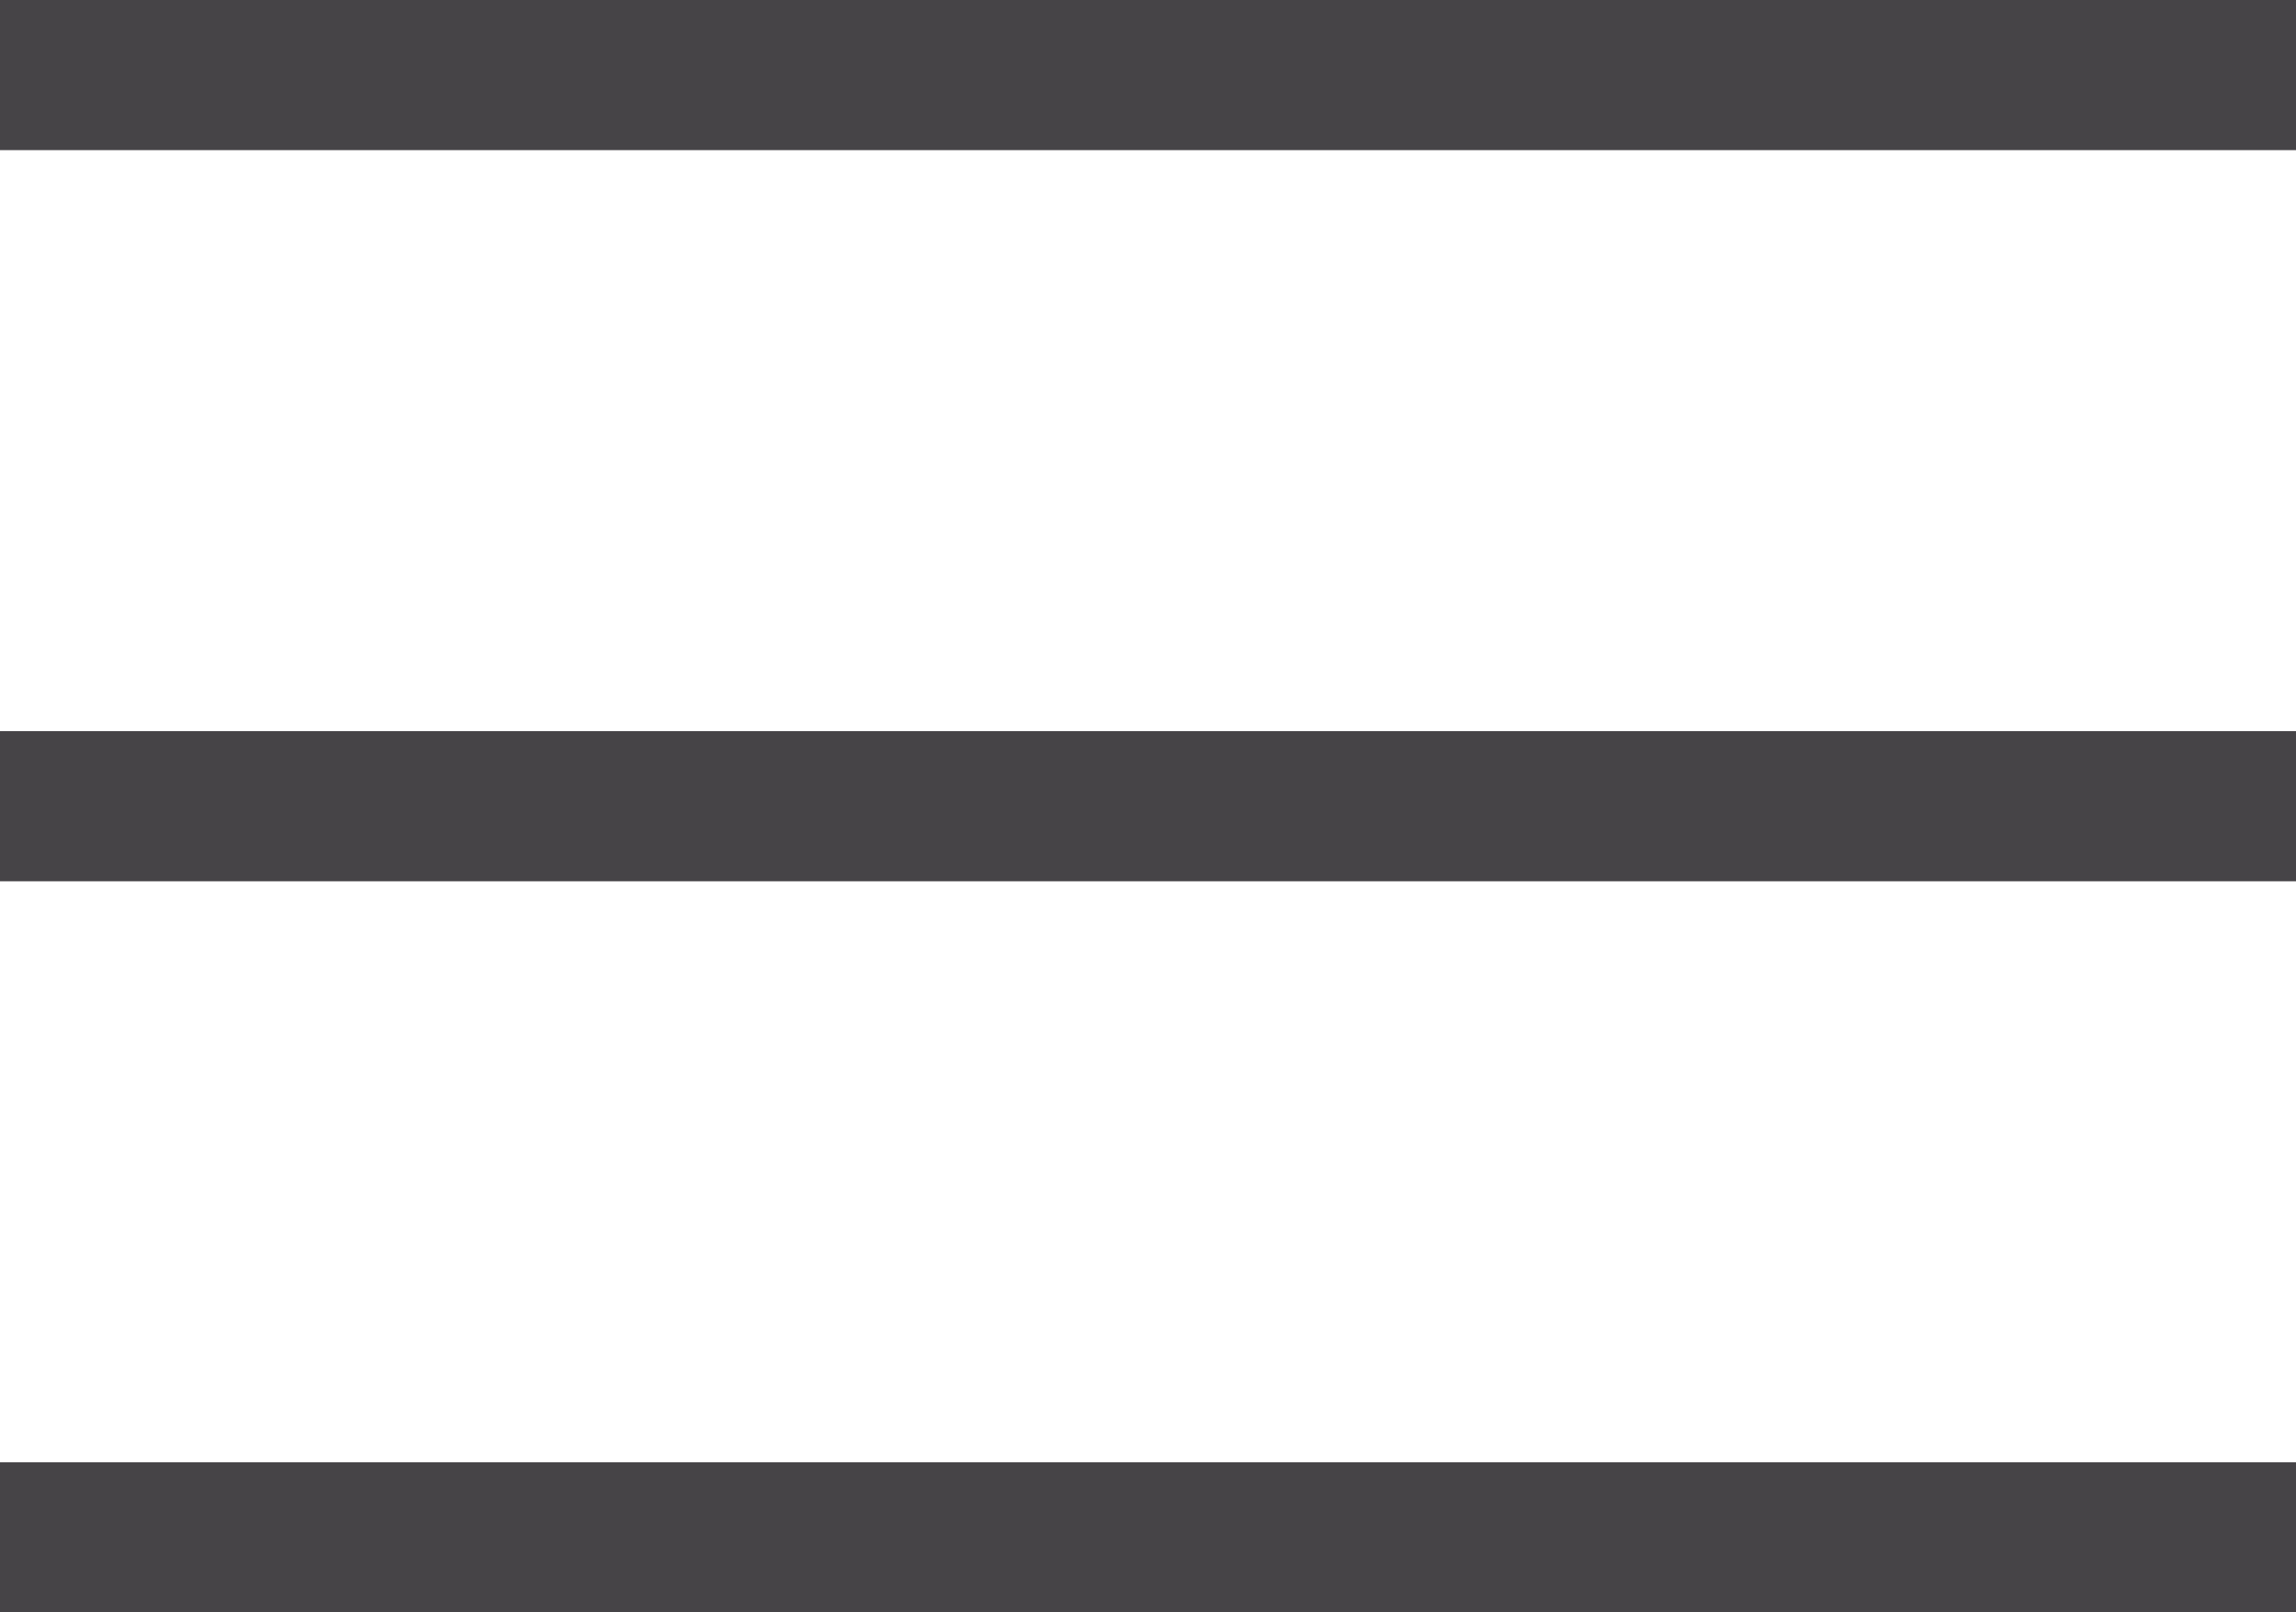 <svg xmlns="http://www.w3.org/2000/svg" viewBox="0 0 30.59 21.48"><defs><style>.cls-1{fill:none;stroke:#464447;stroke-miterlimit:10;stroke-width:2px;}</style></defs><title>Asset 5</title><g id="Layer_2" data-name="Layer 2"><g id="Layer_1-2" data-name="Layer 1"><line class="cls-1" y1="1" x2="30.59" y2="1"/><line class="cls-1" y1="10.74" x2="30.59" y2="10.74"/><line class="cls-1" y1="20.48" x2="30.59" y2="20.48"/></g></g></svg>